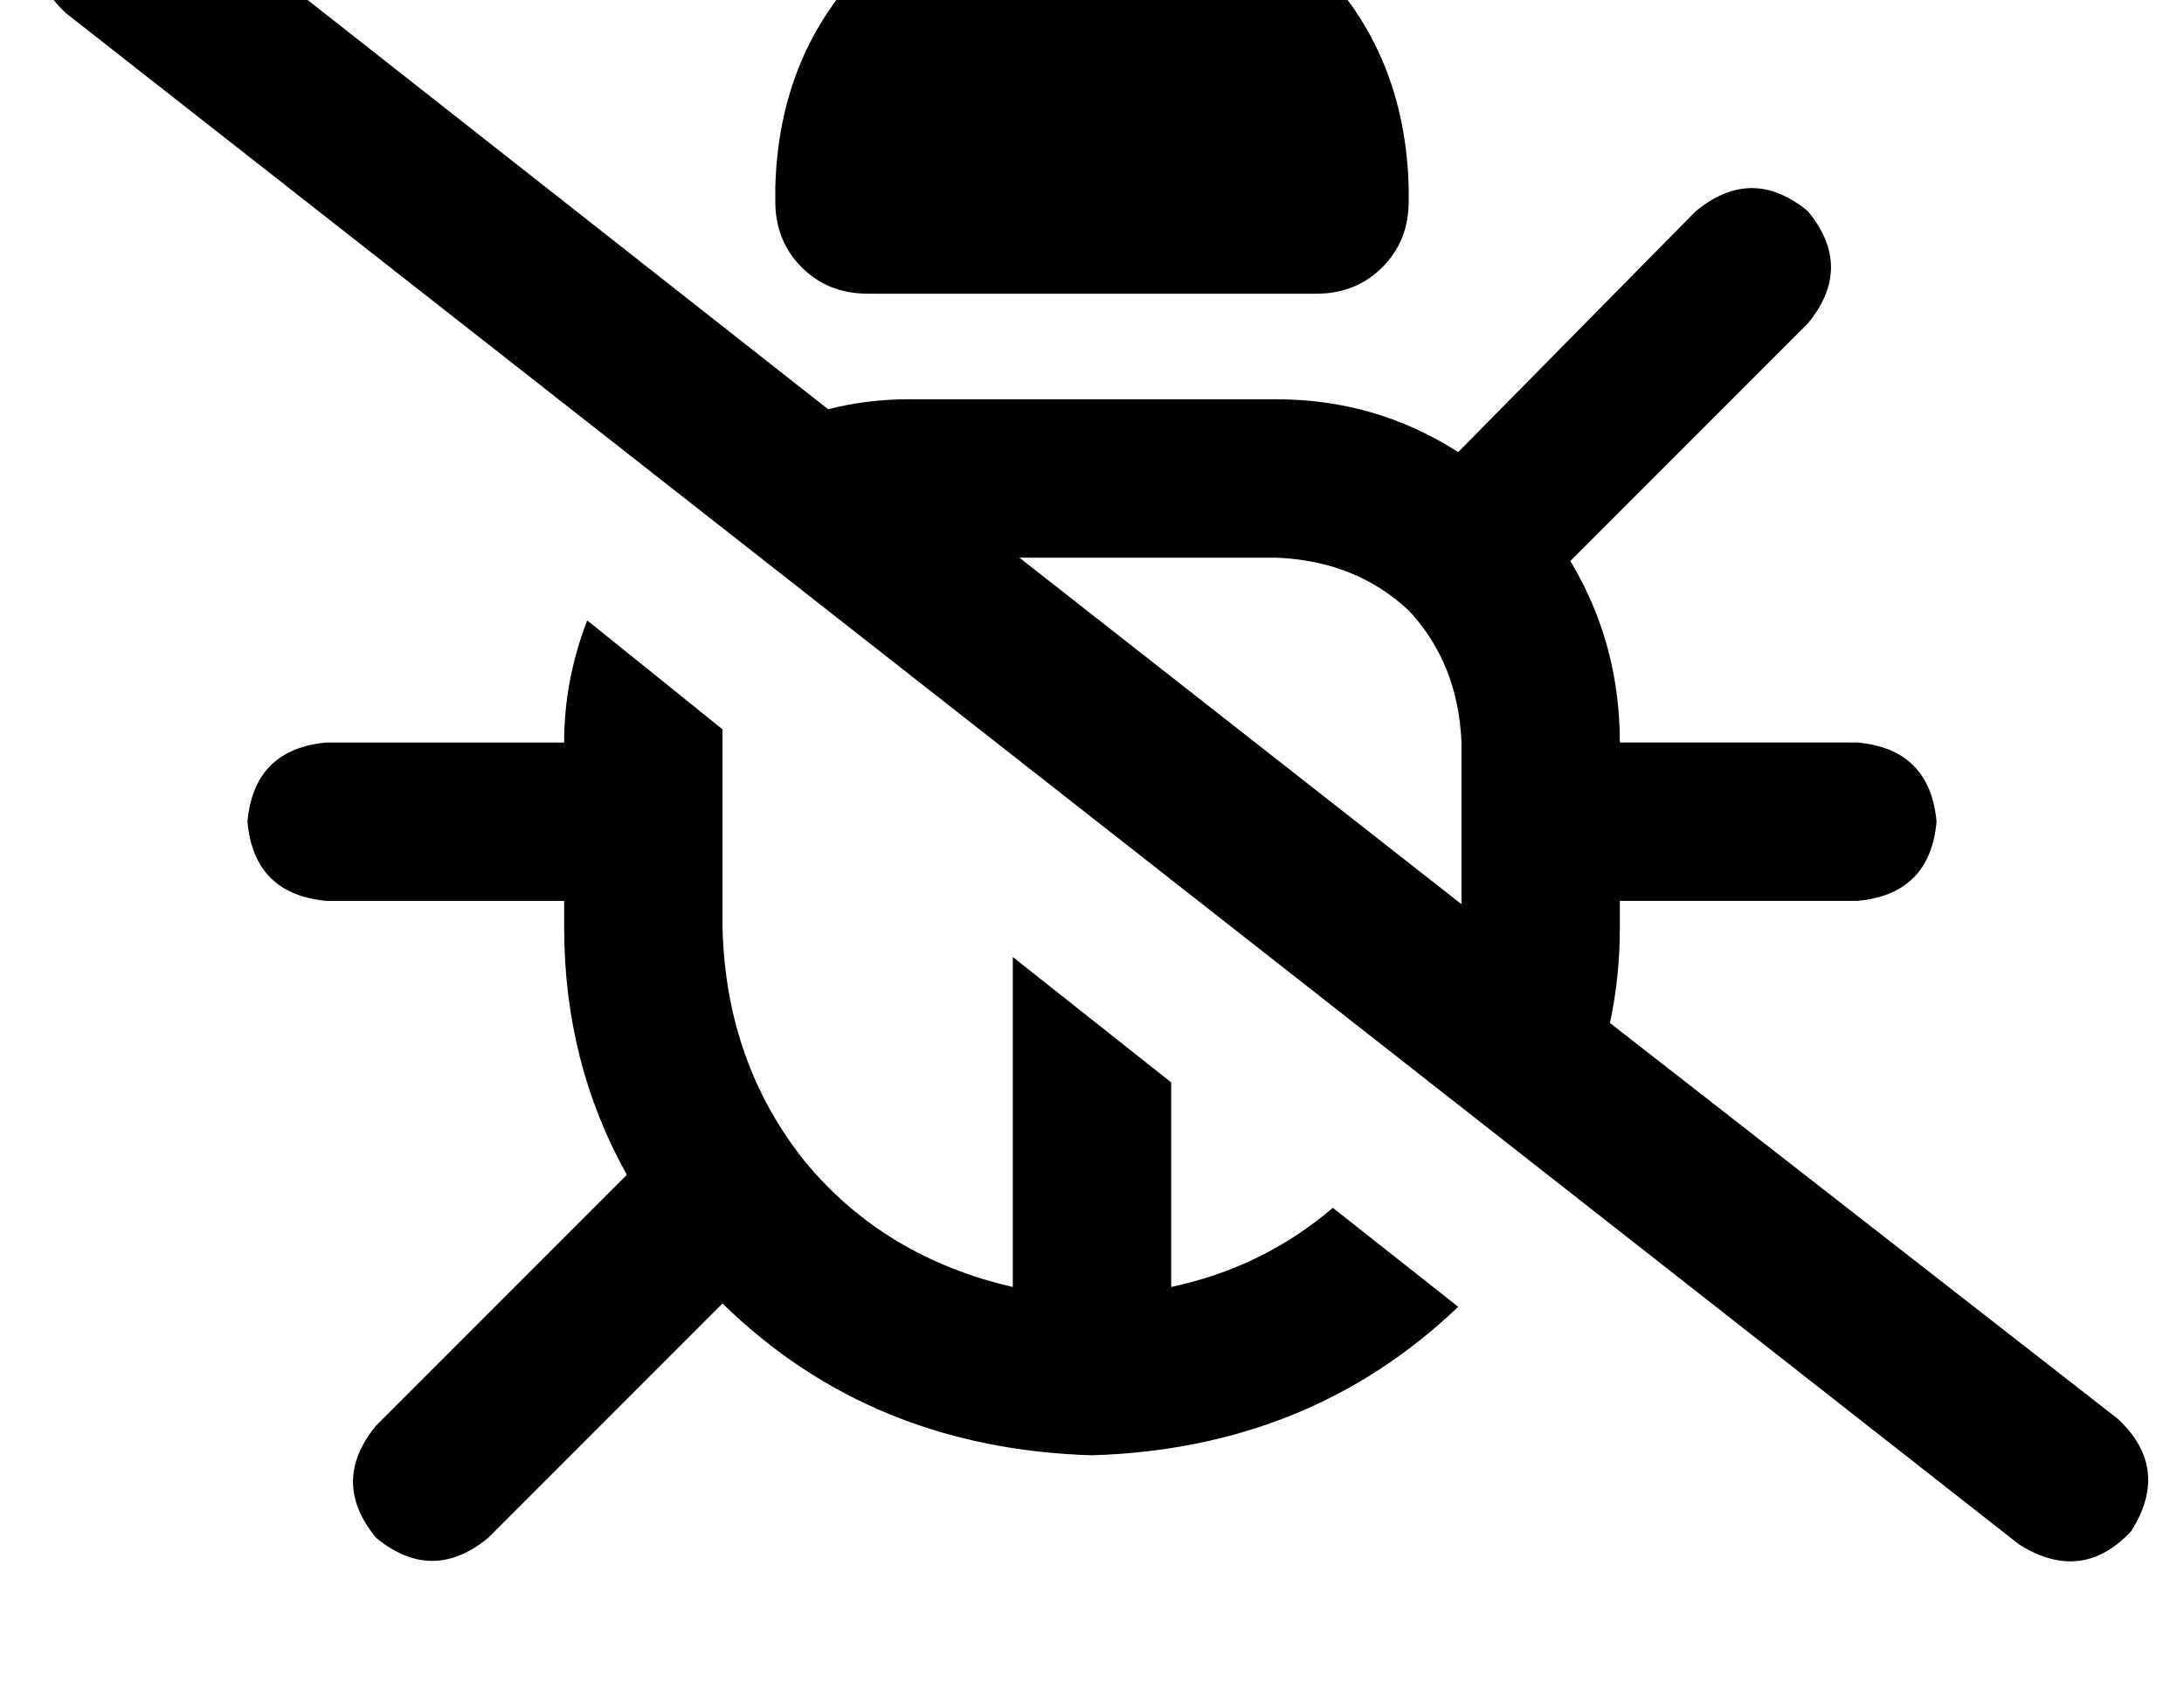 <?xml version="1.0" standalone="no"?>
<!DOCTYPE svg PUBLIC "-//W3C//DTD SVG 1.1//EN" "http://www.w3.org/Graphics/SVG/1.1/DTD/svg11.dtd" >
<svg xmlns="http://www.w3.org/2000/svg" xmlns:xlink="http://www.w3.org/1999/xlink" version="1.1" viewBox="-11 0 662 512">
   <path fill="currentColor"
d="M224 57q1 -41 28 -68v0v0q27 -27 68 -28q41 1 68 28t28 68v4v0q0 12 -8 20t-20 8h-136v0q-12 0 -20 -8t-8 -20v-4v0zM298 169l134 105l-134 -105l134 105v-49v0q-1 -24 -16 -40q-16 -15 -40 -16h-78v0zM477 310l154 120l-154 -120l154 120q16 15 4 34q-15 16 -34 4
l-592 -464v0q-16 -15 -4 -34q15 -16 34 -4l201 158v0q12 -3 24 -3h112v0q30 0 55 16l72 -73v0q17 -14 34 0q14 17 0 34l-72 72v0q15 25 15 55h72v0q22 2 24 24q-2 22 -24 24h-72v0v8v0q0 15 -3 29v0zM431 396q-45 43 -111 45q-67 -2 -112 -46l-71 71v0q-17 14 -34 0
q-14 -17 0 -34l76 -76v0q-19 -34 -19 -75v-8v0h-72v0q-22 -2 -24 -24q2 -22 24 -24h72v0q0 -19 7 -37l41 33v0v4v56v0q1 41 25 71q24 29 63 38v-100v0l48 38v0v62v0q28 -6 49 -24l38 30v0z" />
</svg>
